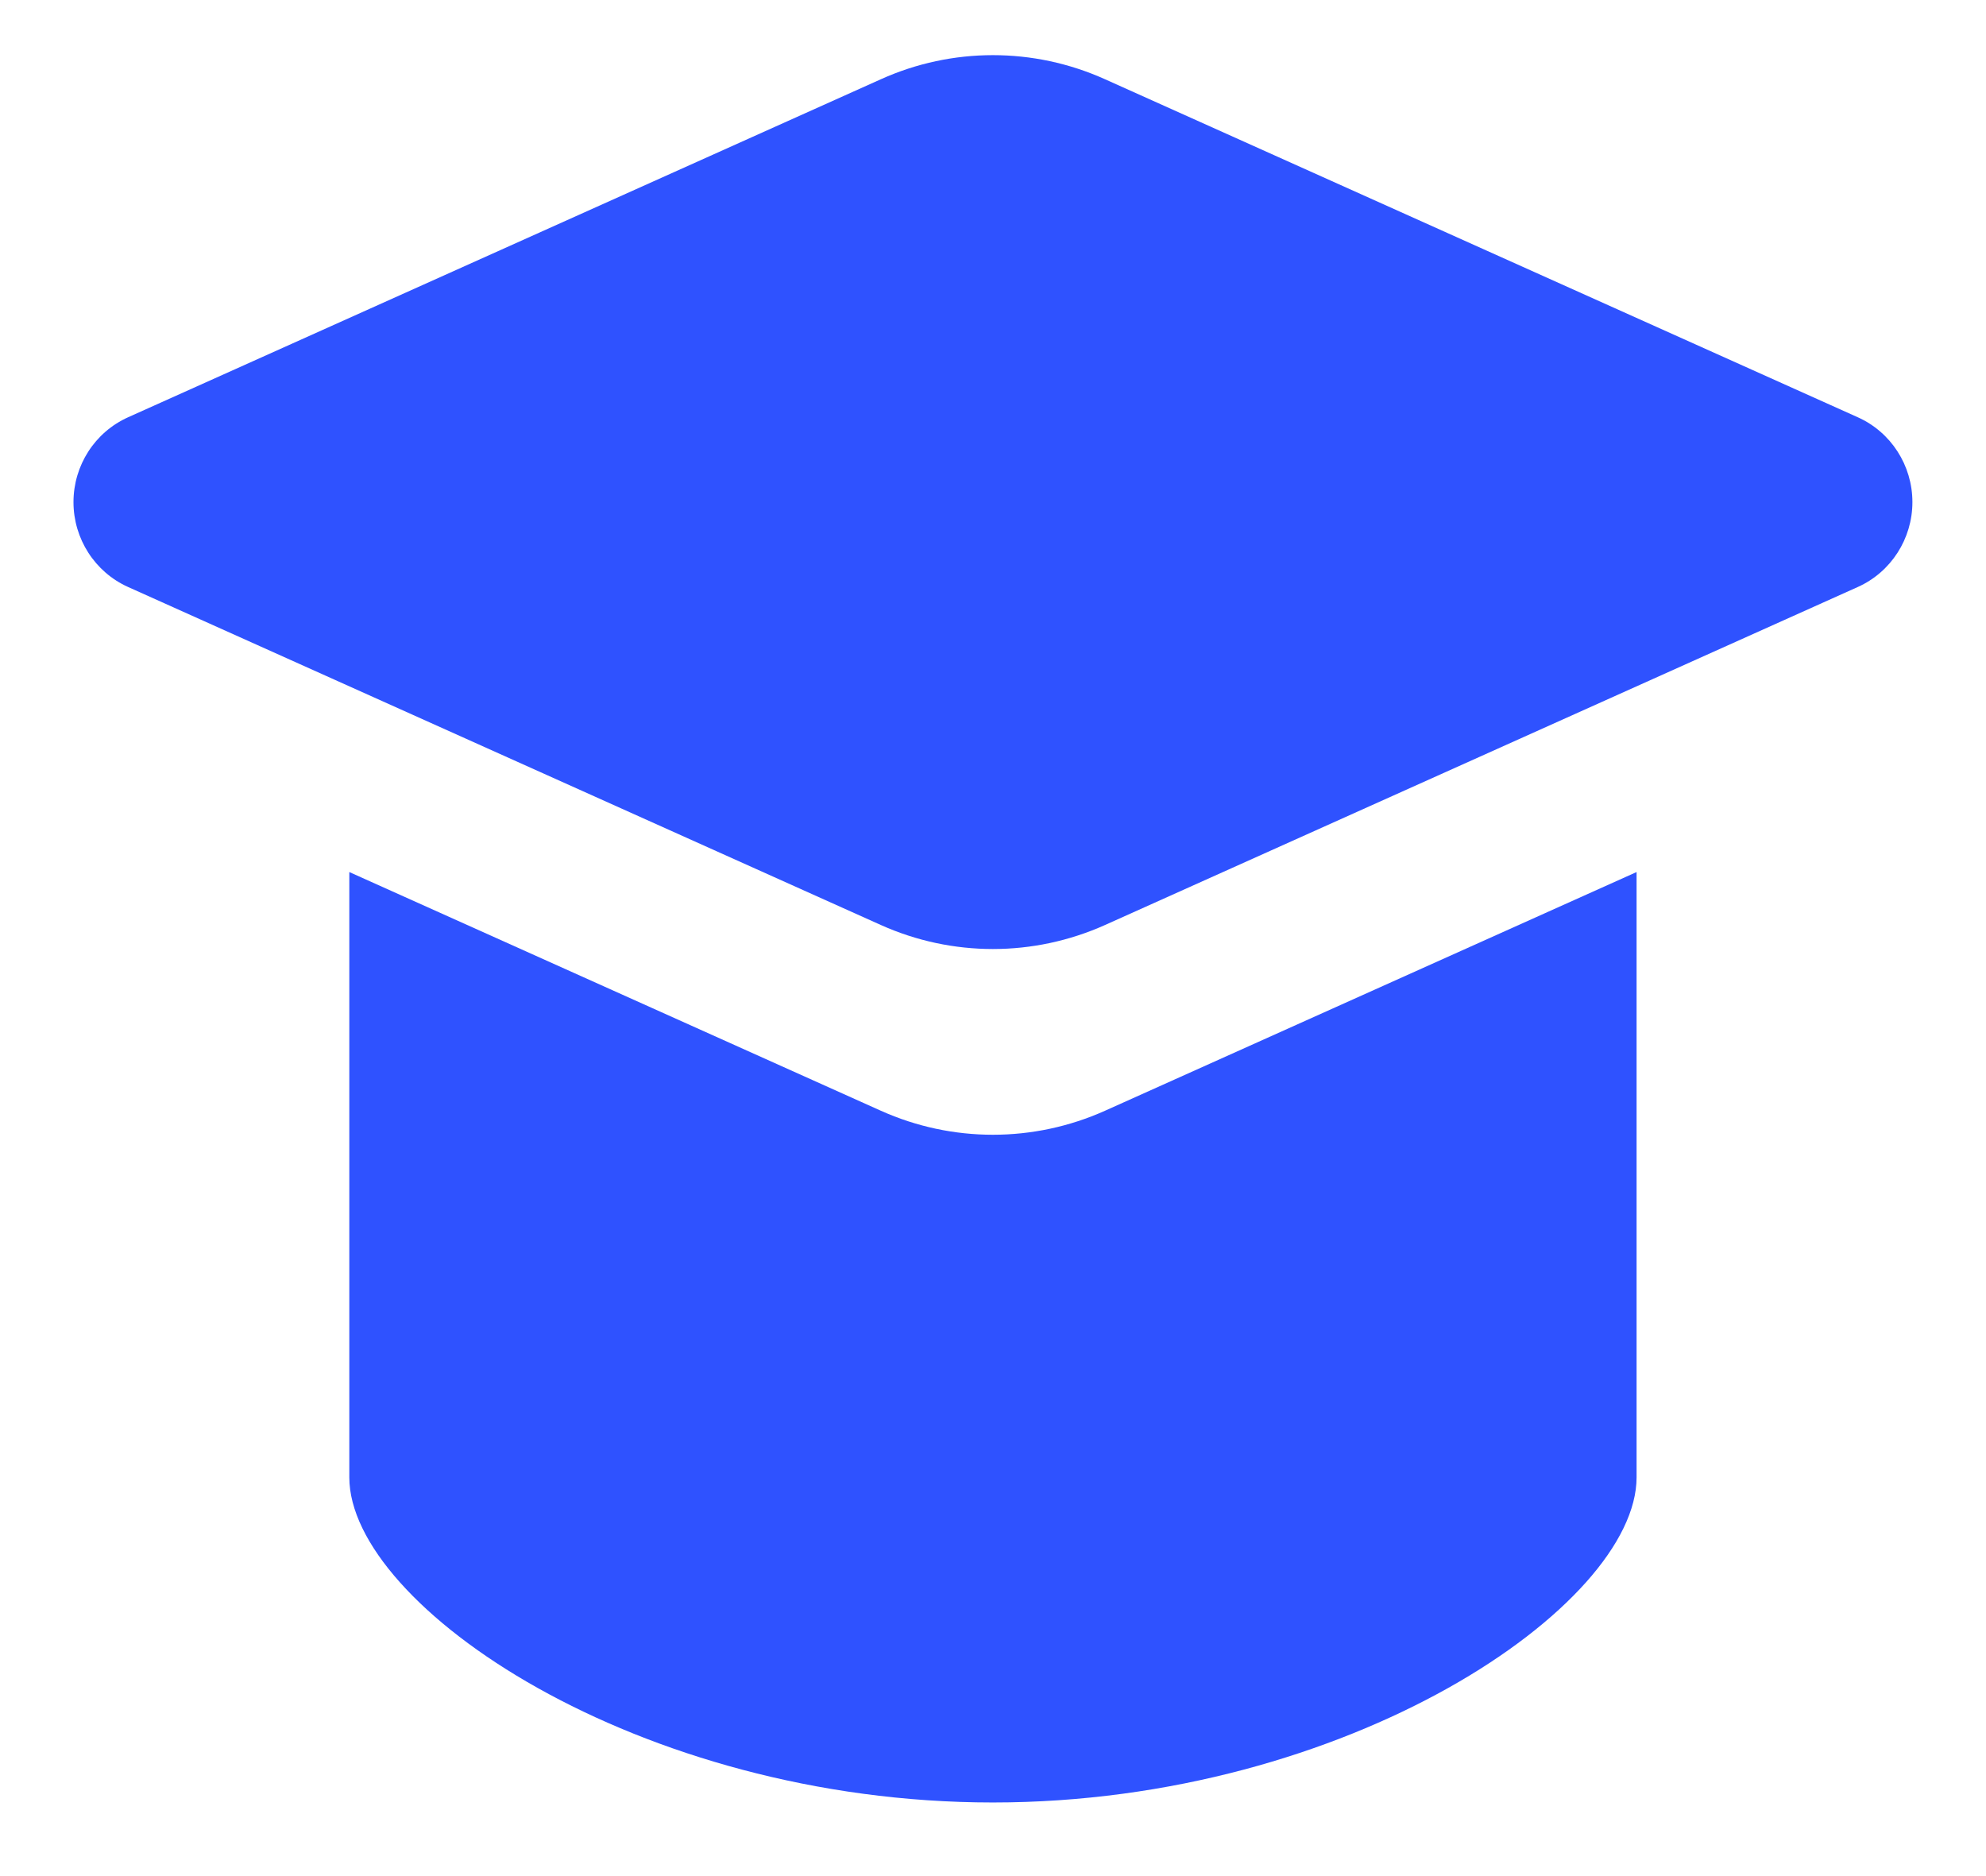 <svg width="18" height="17" viewBox="0 0 18 17" fill="none" xmlns="http://www.w3.org/2000/svg">
<path d="M3.166 7.902L7.984 10.065C8.63 10.355 9.368 10.355 10.015 10.065L14.833 7.902V13.387C14.833 14.55 12.221 16.333 8.999 16.333C5.778 16.333 3.166 14.55 3.166 13.387V7.902Z" fill="#2F52FF"/>
<path d="M10.015 0.718C9.368 0.427 8.63 0.427 7.984 0.718L1.161 3.781C0.86 3.916 0.666 4.217 0.666 4.55C0.666 4.882 0.86 5.184 1.161 5.319L7.984 8.382C8.63 8.672 9.368 8.672 10.015 8.382L16.838 5.319C17.139 5.184 17.333 4.882 17.333 4.55C17.333 4.217 17.139 3.916 16.838 3.781L10.015 0.718Z" fill="#2F52FF"/>
</svg>

